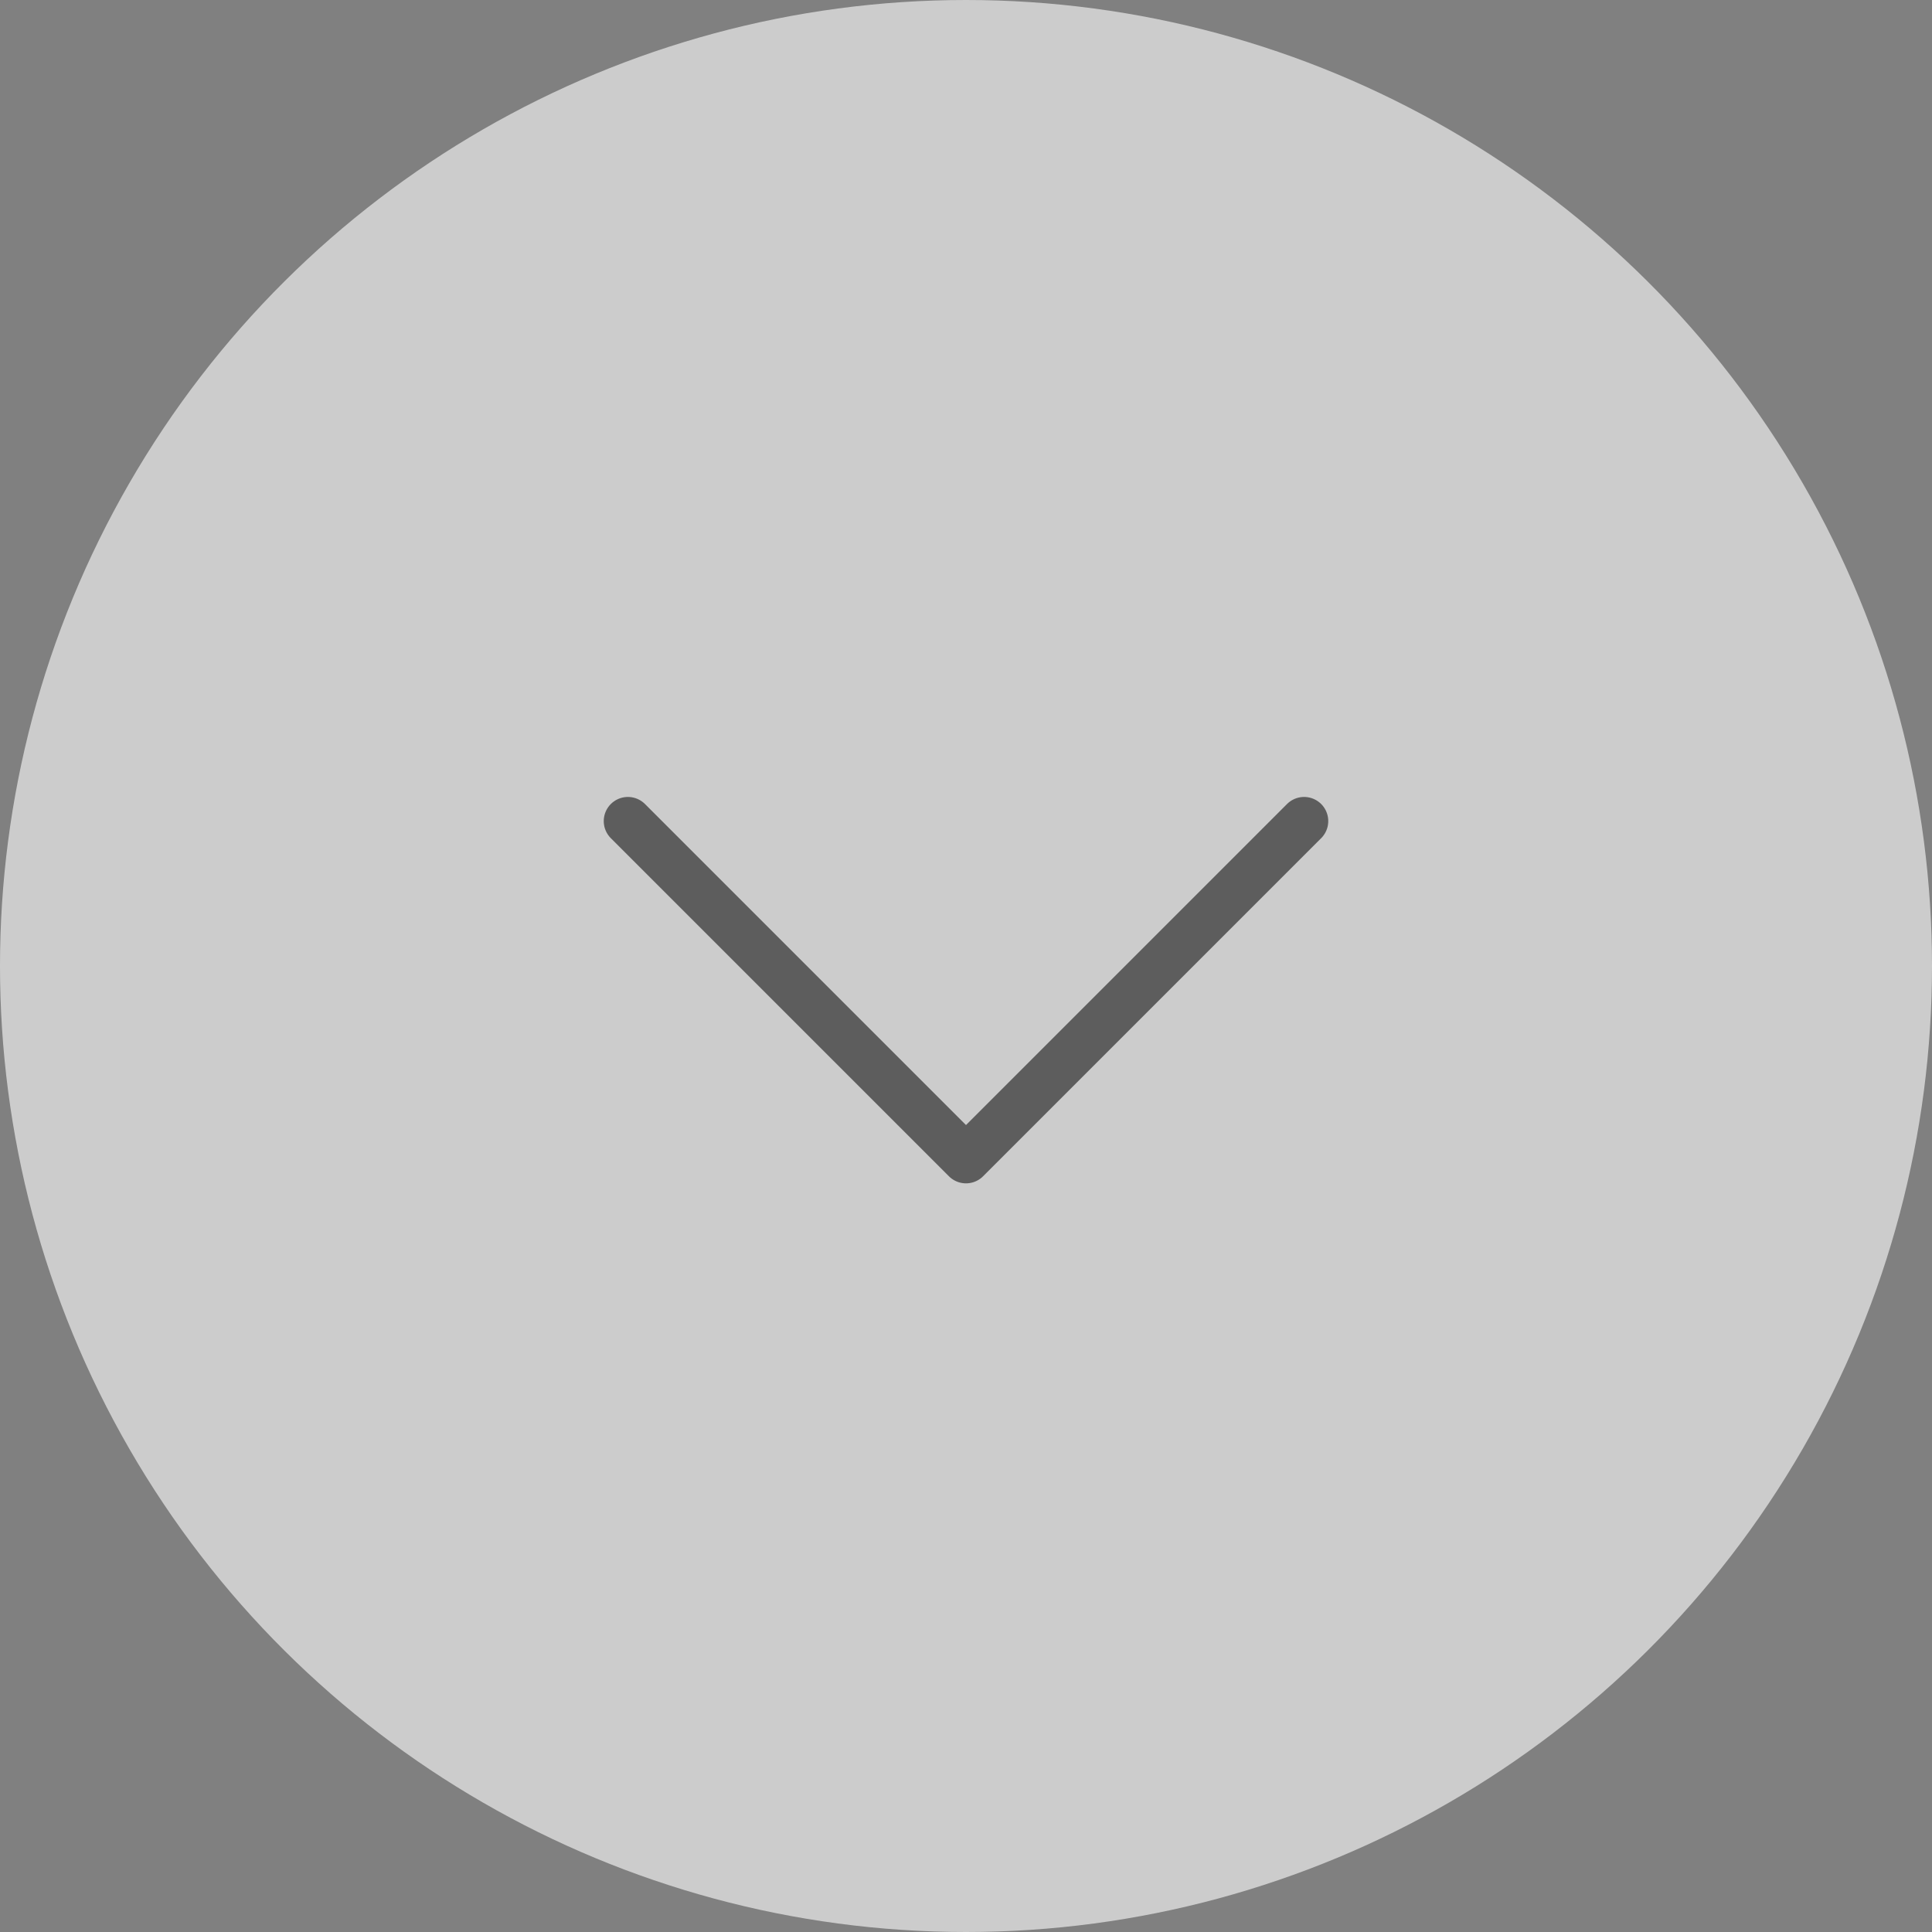 <svg width="40" height="40" viewBox="0 0 40 40" fill="none" xmlns="http://www.w3.org/2000/svg">
<rect x="0" y="0" width="40" height="40" fill="#808080" stroke="none"/>
<circle opacity="0.6" cx="20" cy="20" r="20" transform="rotate(90 20 20)" fill="white"/>
<g opacity="0.6">
<path d="M27 17L20 24L13 17" stroke="#121212" stroke-linecap="round" stroke-linejoin="round"/>
</g>
</svg>

